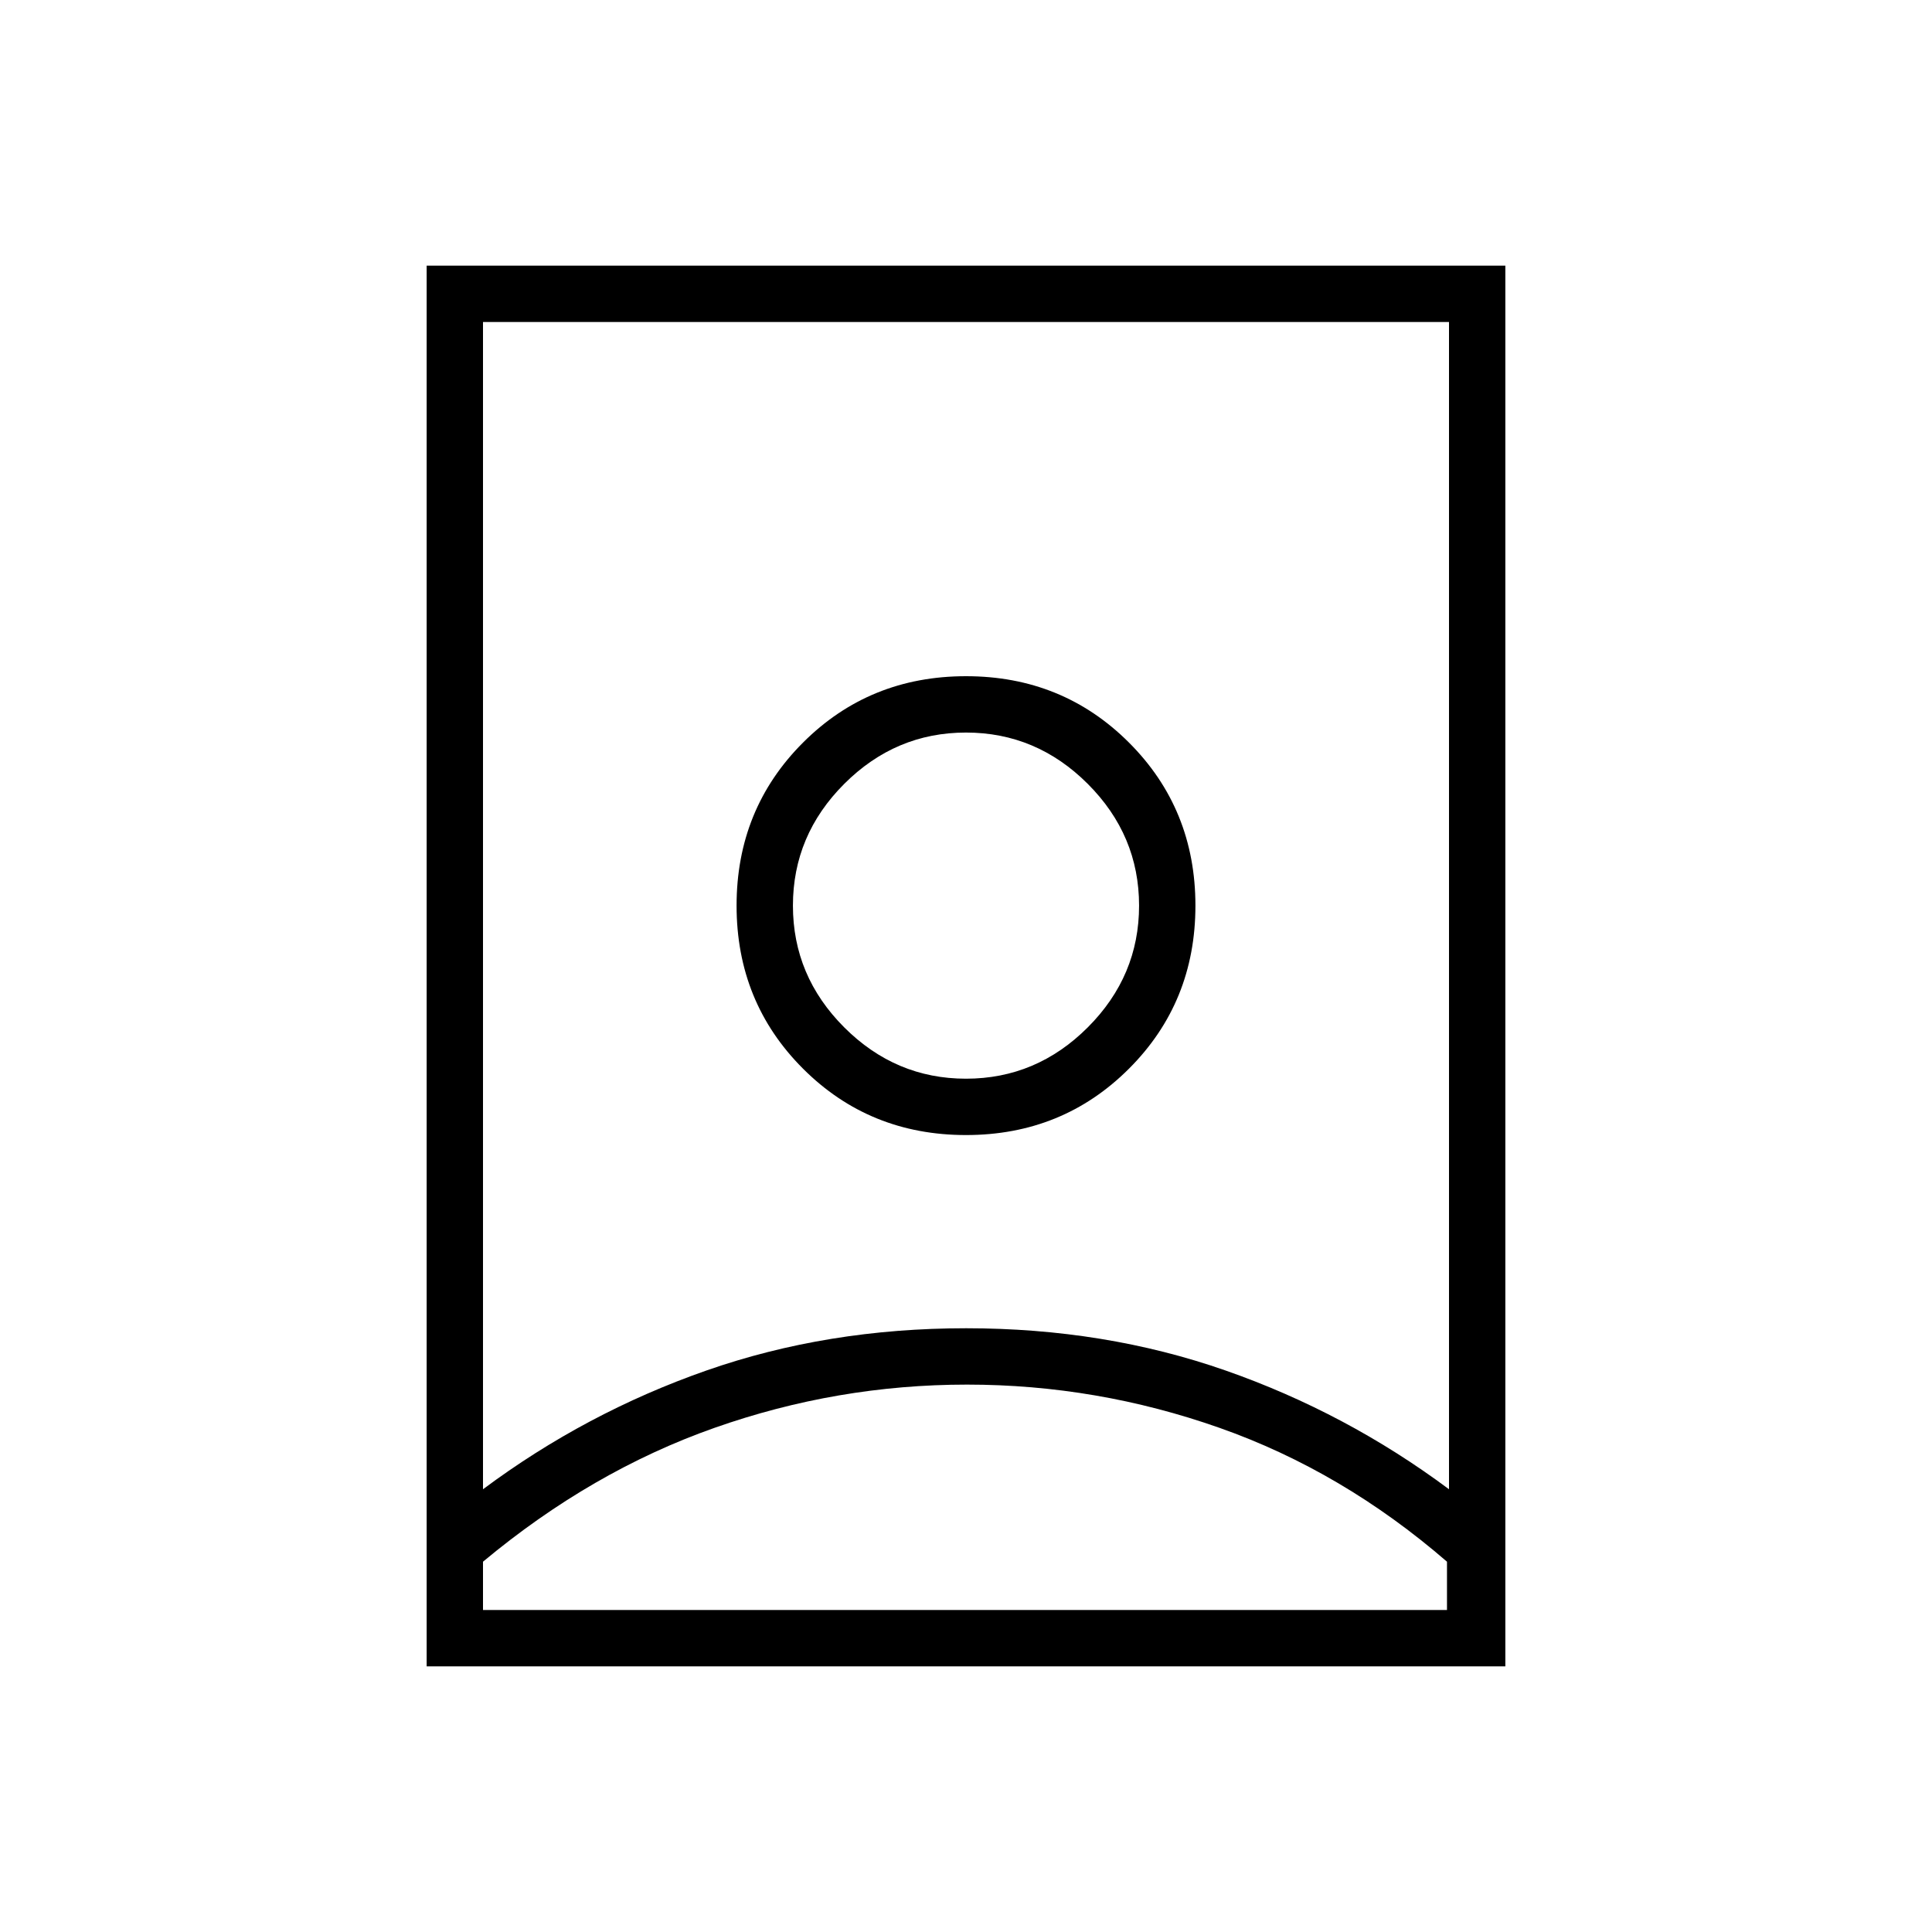 <svg xmlns="http://www.w3.org/2000/svg" height="24" viewBox="0 -960 960 960" width="24"><path d="M480.5-272Q416-272 355-250.5T240-184v24h479v-24q-52-45-113-66.5T480.5-272Zm-.5-28q69 0 129 21t111 59v-580H240v580q51-38 111-59t129-21Zm0-124q-35 0-60.5-25.5T394-510q0-35 25.5-60.5T480-596q35 0 60.5 25.5T566-510q0 35-25.5 60.5T480-424ZM212-132v-696h536v696H212Zm268-264q48 0 81-33t33-81q0-48-33-81t-81-33q-48 0-81 33t-33 81q0 48 33 81t81 33Zm0-114Z"/></svg>